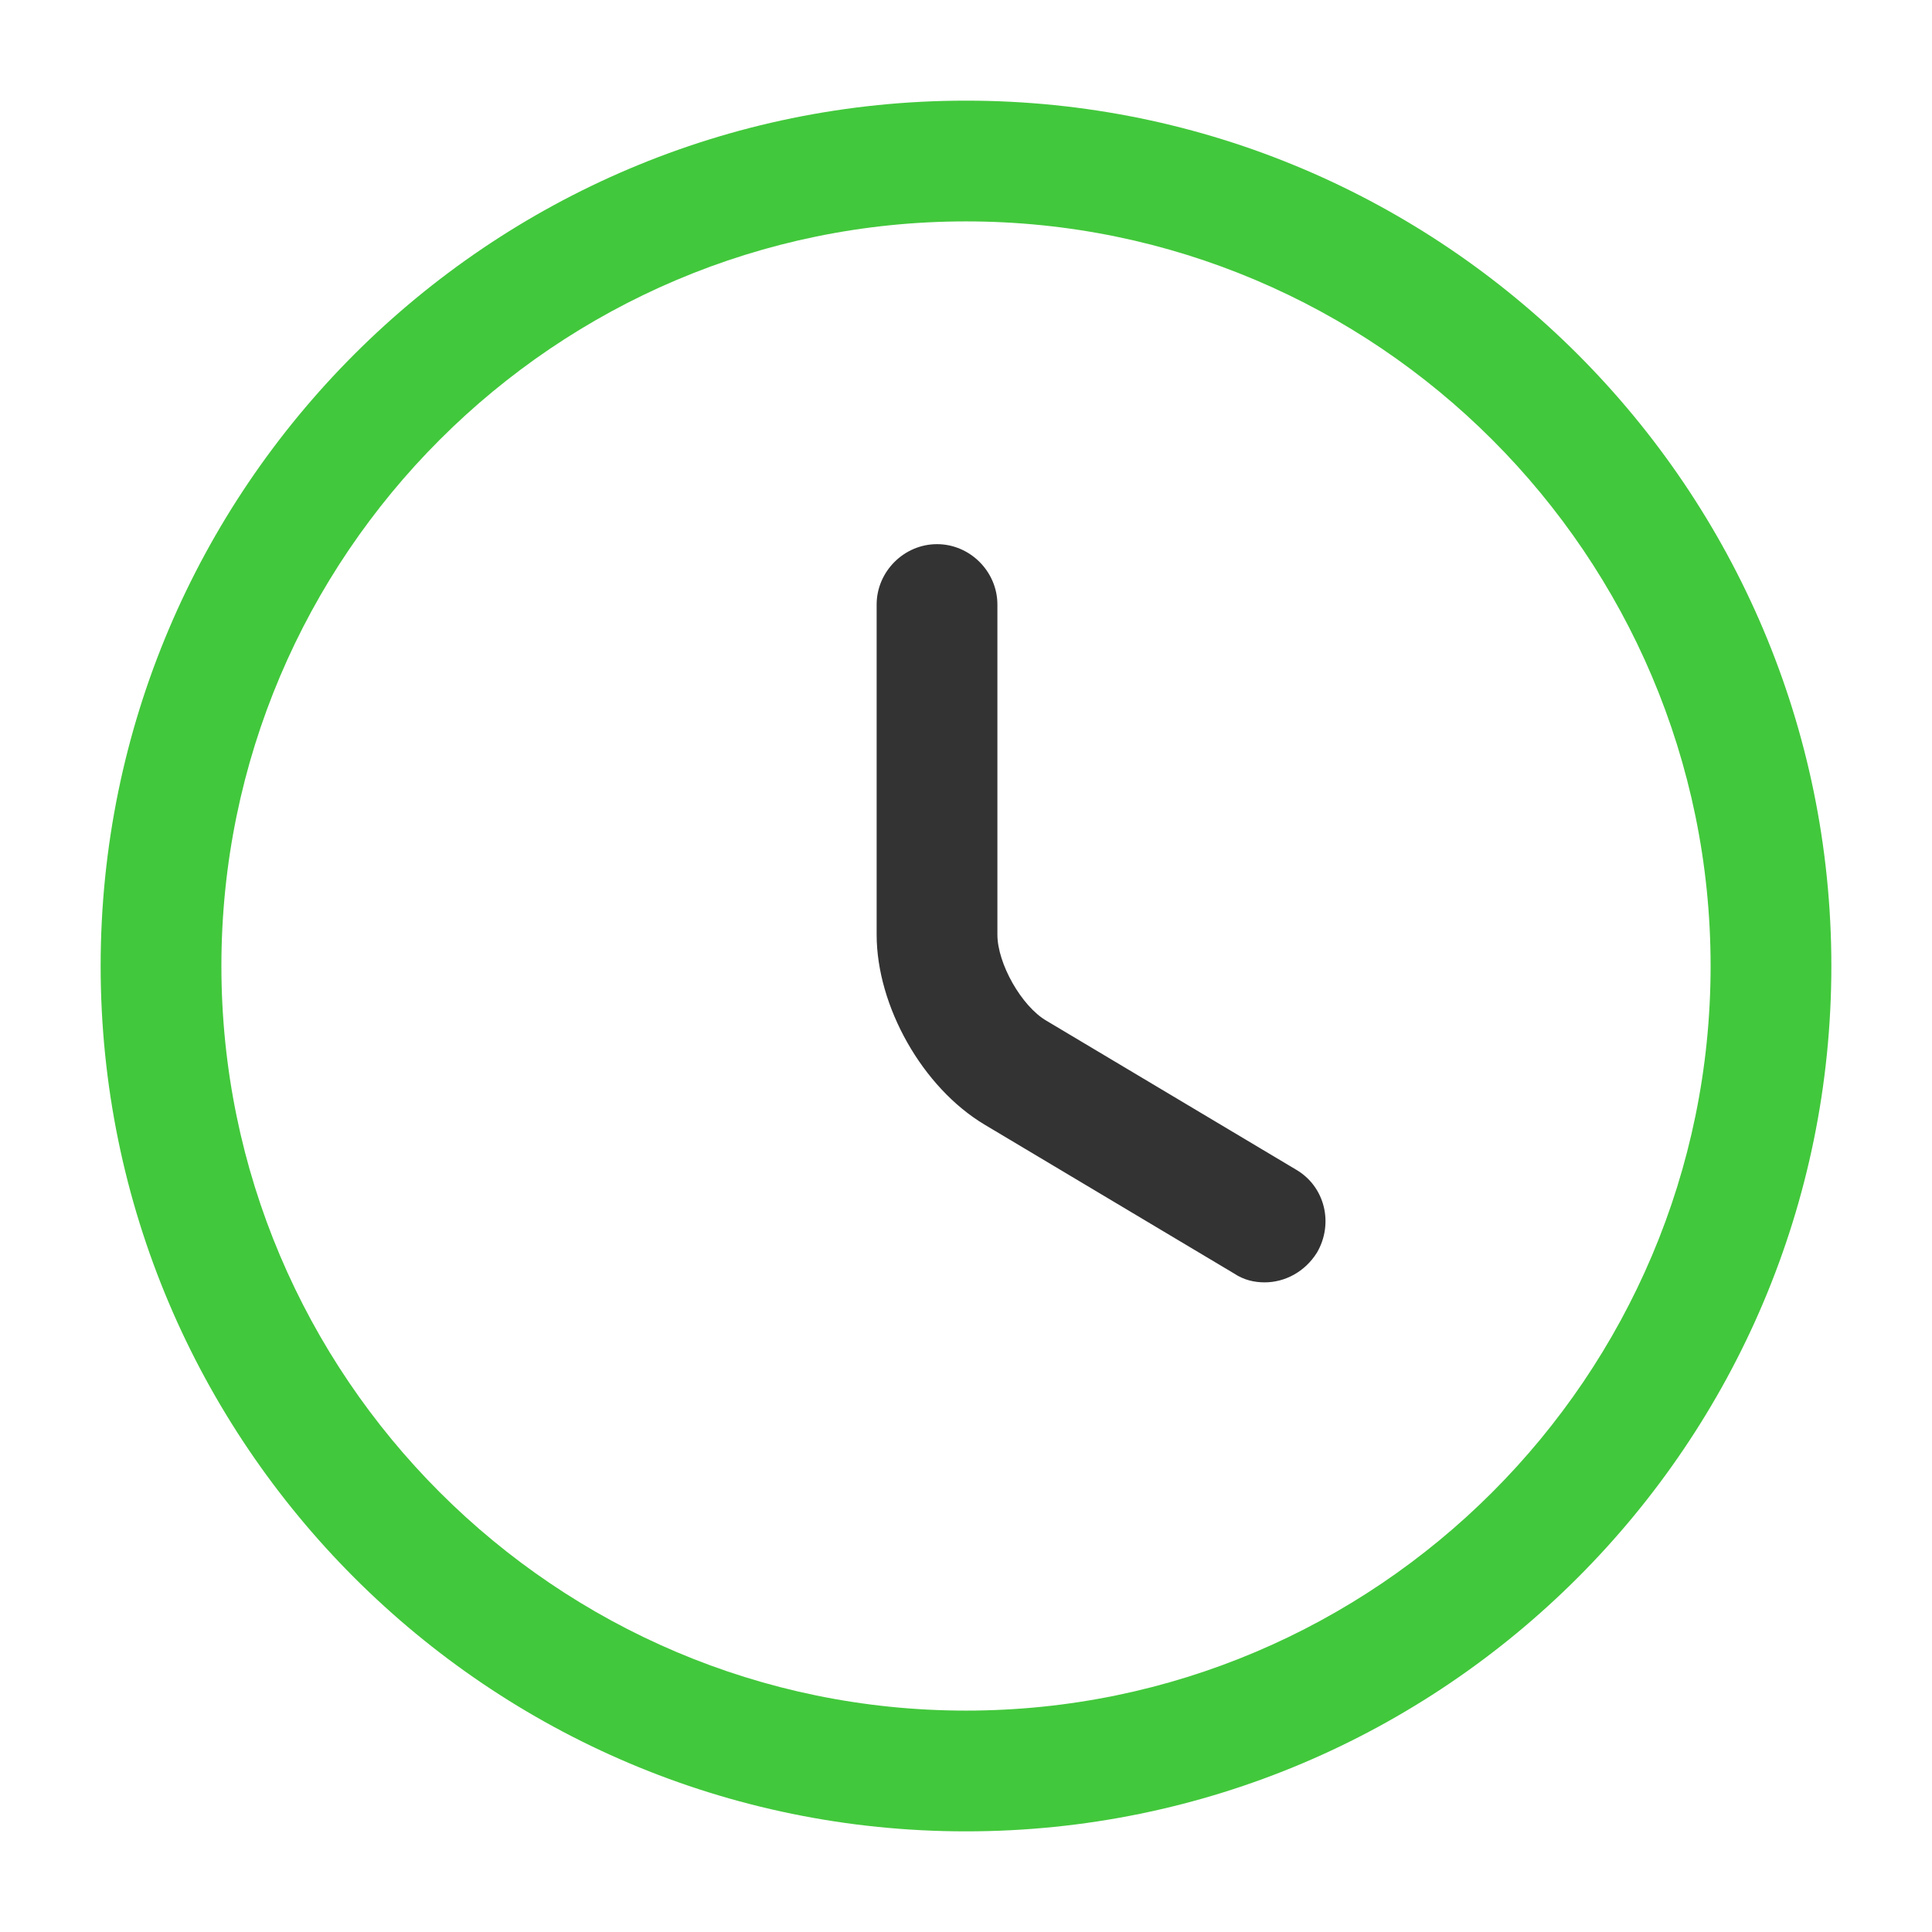 <svg width="32" height="32" viewBox="0 0 32 32" fill="none" xmlns="http://www.w3.org/2000/svg">
<path d="M16 30.333C8.093 30.333 1.667 23.907 1.667 16C1.667 8.093 8.093 1.667 16 1.667C23.907 1.667 30.333 8.093 30.333 16C30.333 23.907 23.907 30.333 16 30.333ZM16 3.667C9.2 3.667 3.667 9.2 3.667 16C3.667 22.8 9.2 28.333 16 28.333C22.8 28.333 28.333 22.8 28.333 16C28.333 9.2 22.8 3.667 16 3.667Z" fill="#42C83C"/>
<path d="M20.947 21.24C20.773 21.24 20.6 21.2 20.44 21.093L16.307 18.627C15.28 18.013 14.52 16.667 14.52 15.48V10.013C14.52 9.467 14.973 9.013 15.52 9.013C16.067 9.013 16.52 9.467 16.52 10.013V15.48C16.52 15.96 16.92 16.667 17.333 16.907L21.467 19.373C21.947 19.653 22.093 20.267 21.813 20.747C21.613 21.067 21.28 21.24 20.947 21.24Z" fill="#333333"/>
</svg>
